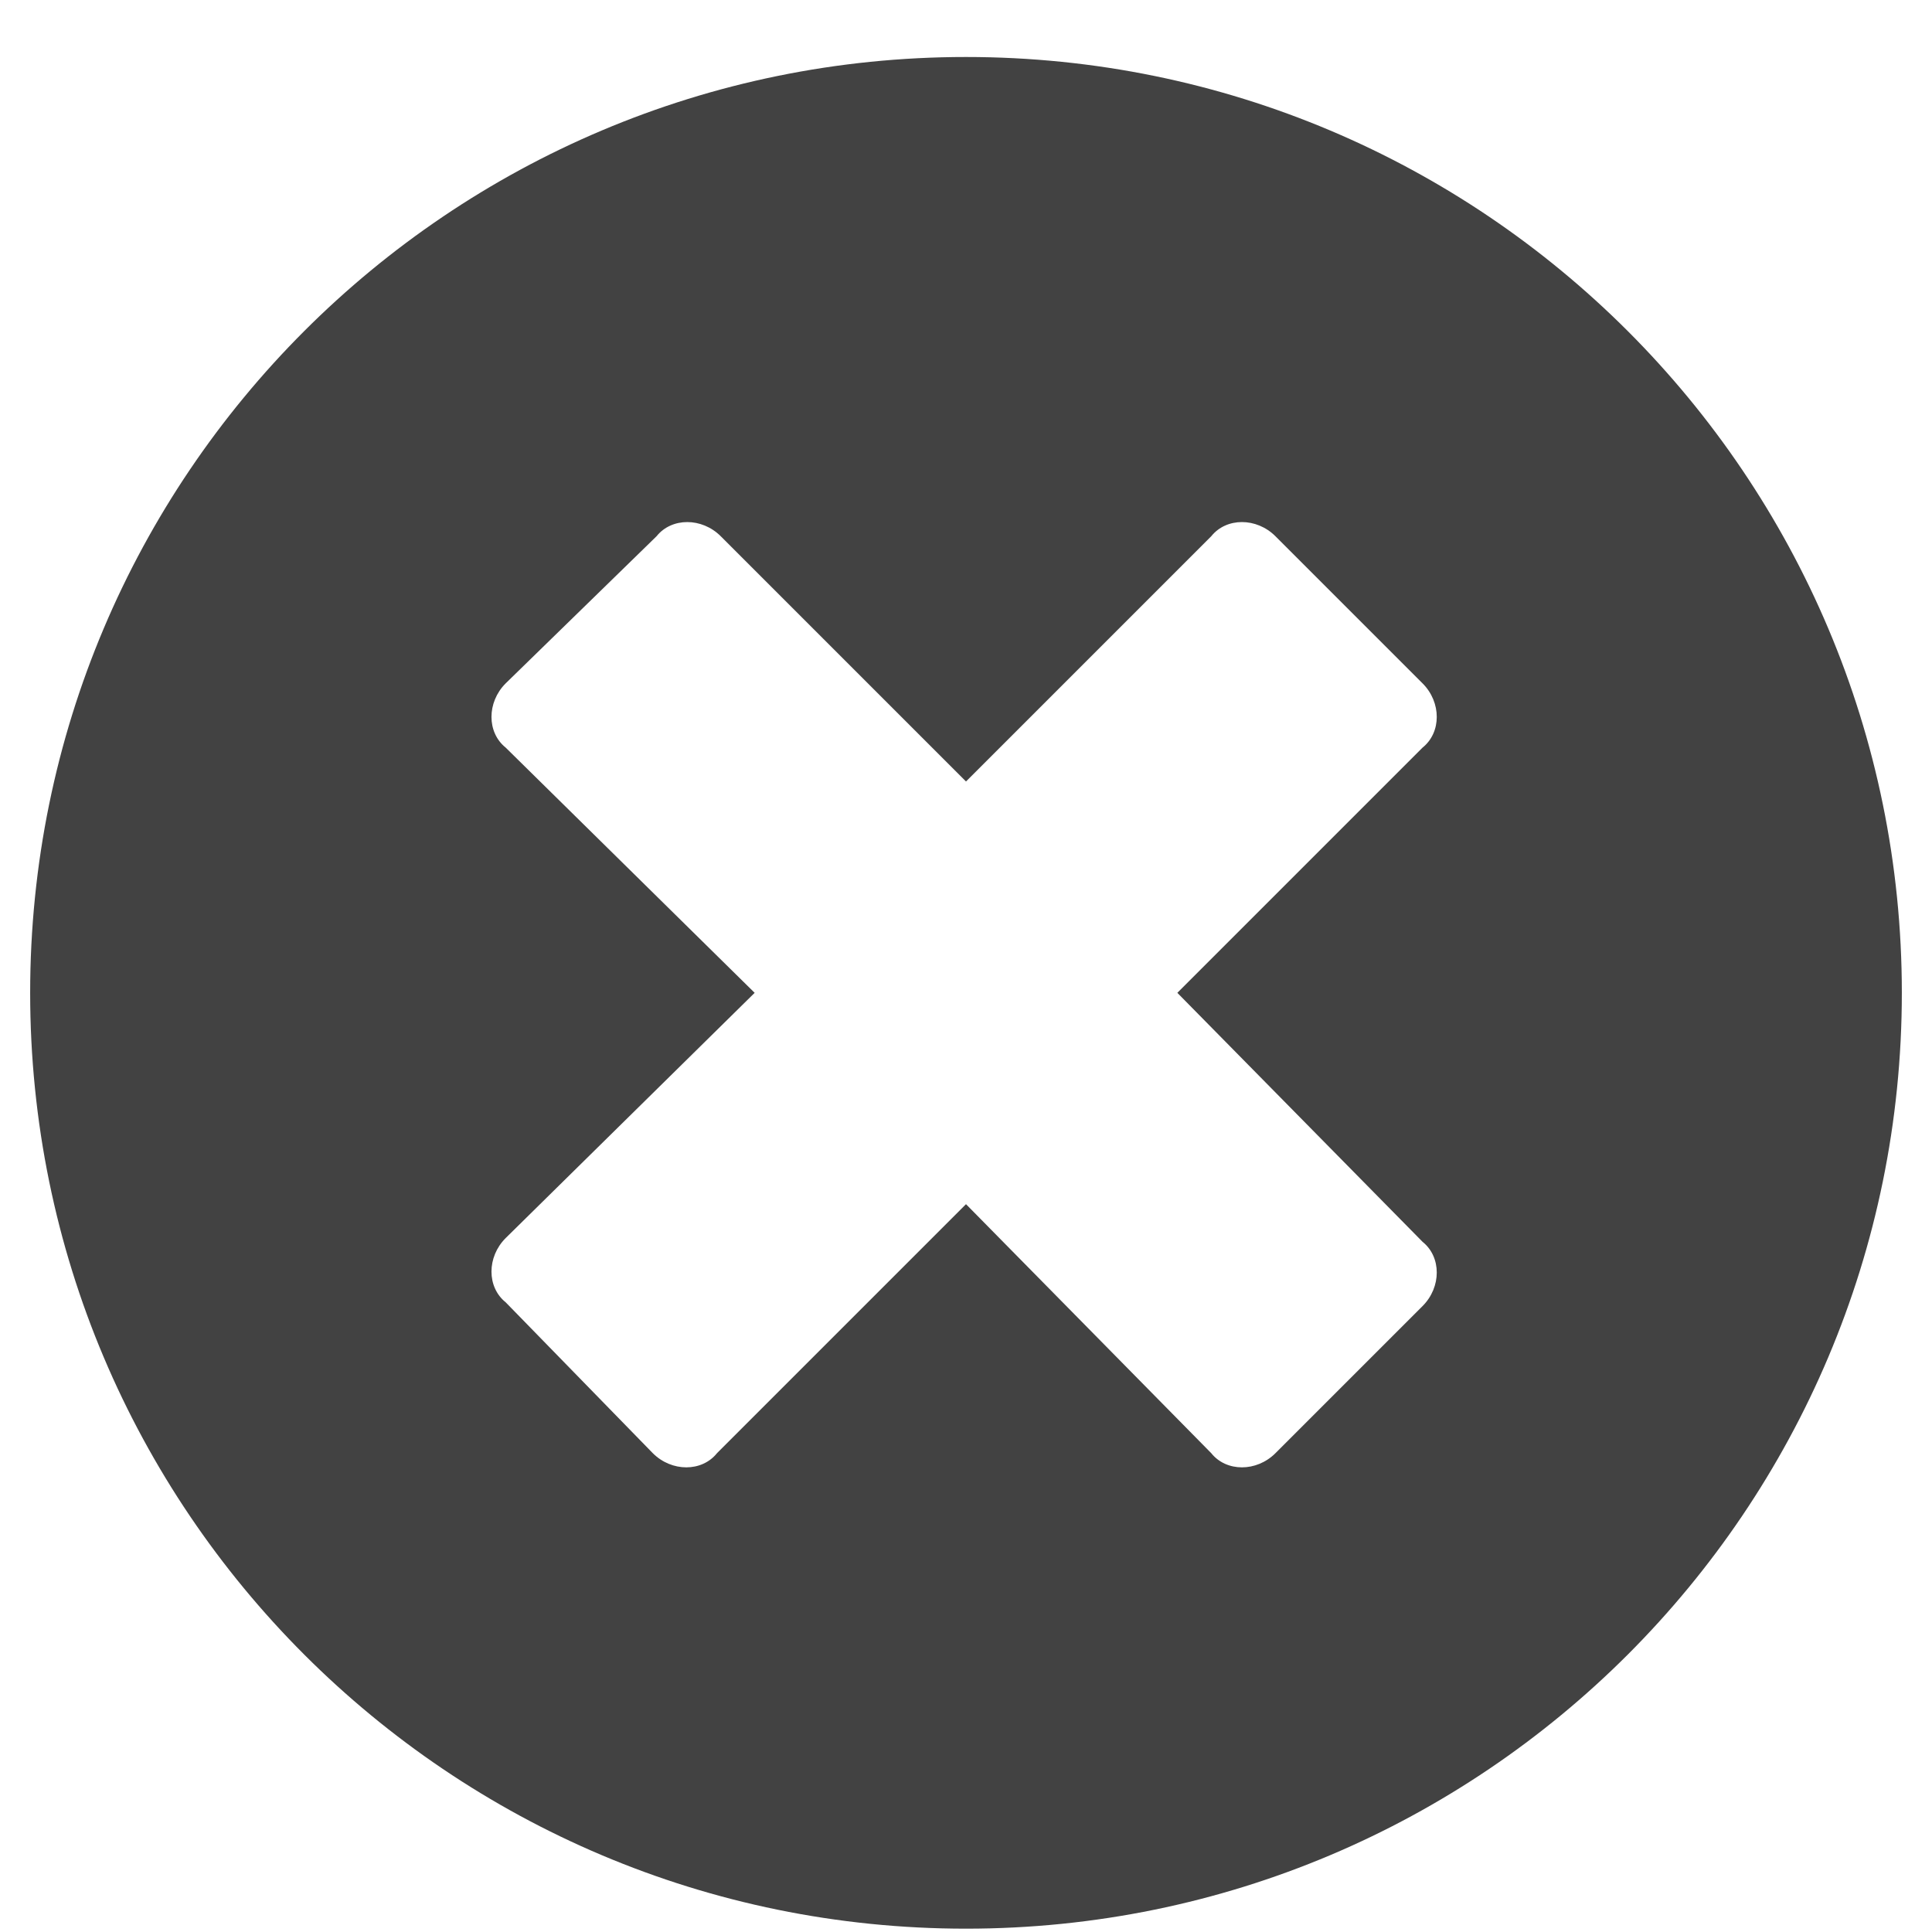 <svg width="18" height="18" viewBox="0 0 18 18" fill="none" xmlns="http://www.w3.org/2000/svg">
<path d="M9 0.531C4.184 0.531 0.281 4.434 0.281 9.25C0.281 14.066 4.184 17.969 9 17.969C13.816 17.969 17.719 14.066 17.719 9.25C17.719 4.434 13.816 0.531 9 0.531ZM13.254 11.57C13.43 11.711 13.43 11.992 13.254 12.168L11.883 13.539C11.707 13.715 11.426 13.715 11.285 13.539L9 11.219L6.68 13.539C6.539 13.715 6.258 13.715 6.082 13.539L4.711 12.133C4.535 11.992 4.535 11.711 4.711 11.535L7.031 9.25L4.711 6.965C4.535 6.824 4.535 6.543 4.711 6.367L6.117 4.996C6.258 4.82 6.539 4.82 6.715 4.996L9 7.281L11.285 4.996C11.426 4.82 11.707 4.82 11.883 4.996L13.254 6.367C13.43 6.543 13.43 6.824 13.254 6.965L10.969 9.25L13.254 11.57Z" fill="#424242"/>
</svg>
